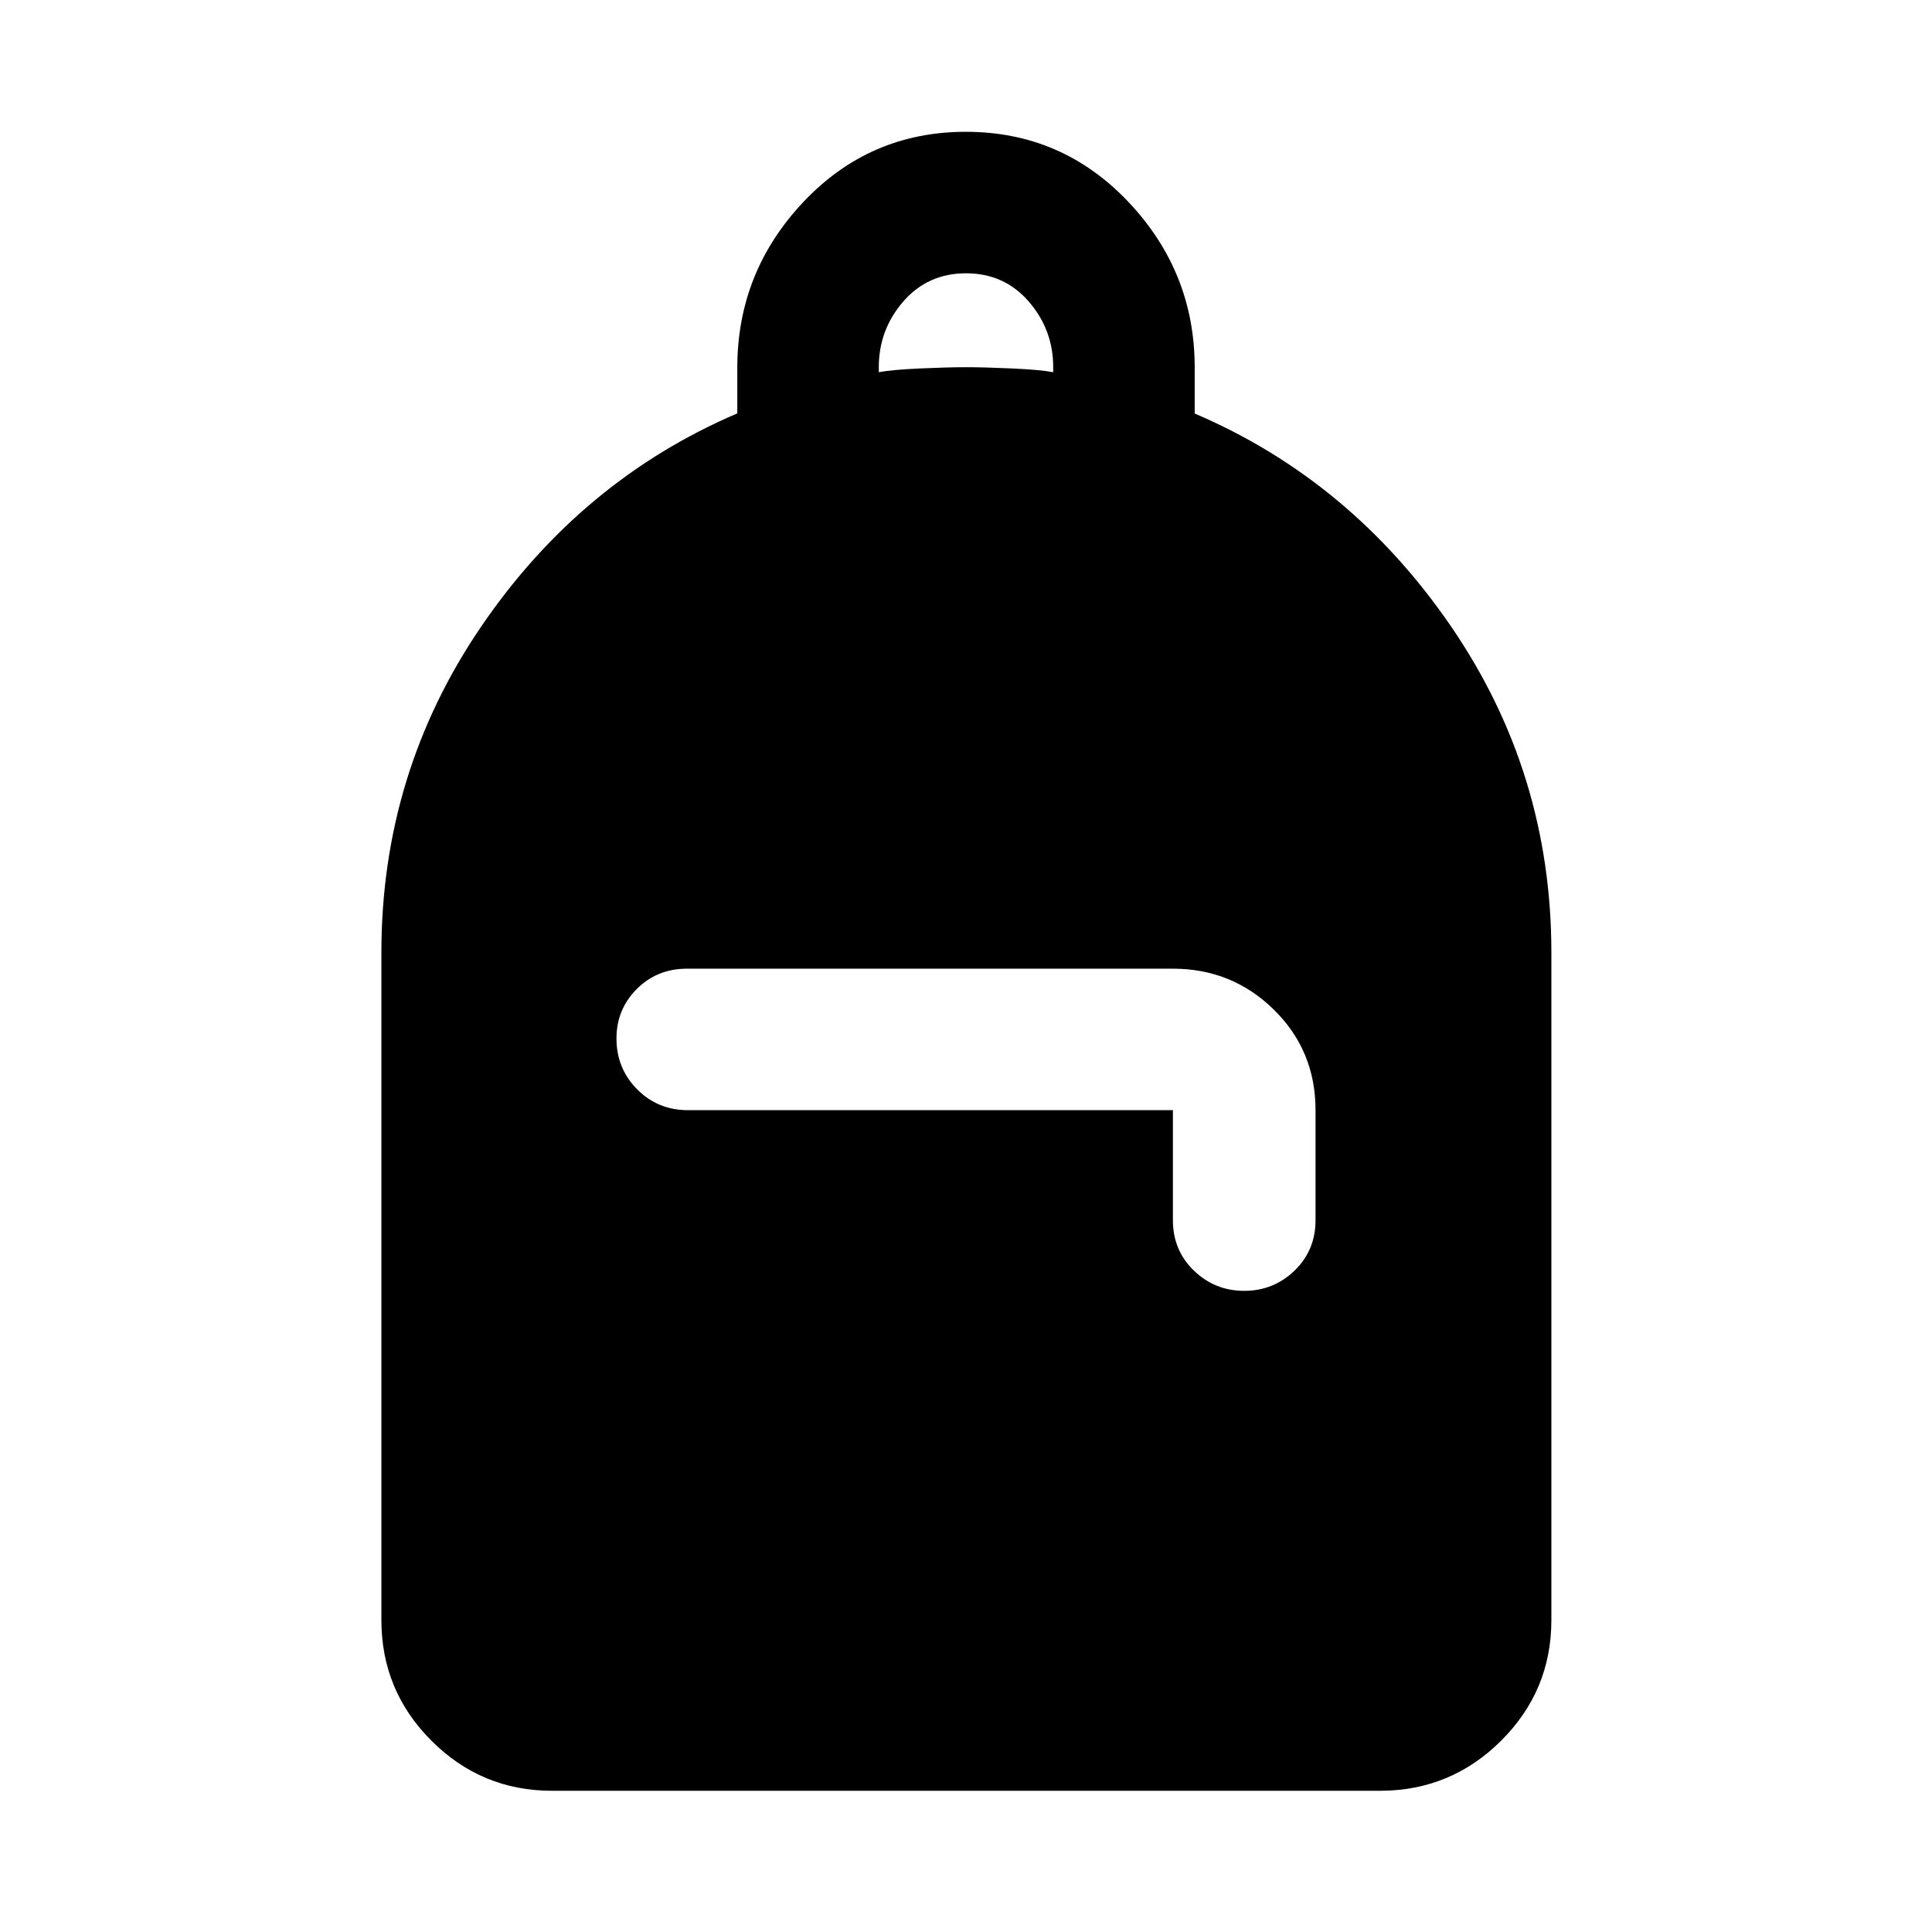 <svg xmlns="http://www.w3.org/2000/svg" height="40" viewBox="0 -960 960 960" width="40"><path d="M274.32-70.17q-35.07 0-59.94-24.88-24.87-24.87-24.87-59.94v-331.68q0-89.26 49.57-161.97t127.28-105.95v-22.7q0-47.57 32.88-82.4 32.88-34.82 80.67-34.82t80.76 34.82q32.97 34.83 32.97 82.26v22.91q77.71 33.22 127.47 105.92 49.76 72.69 49.76 161.93v331.68q0 35.07-24.98 59.94-24.99 24.88-60.21 24.88H274.32Zm343.93-248.42q14.59 0 25.01-10.06 10.42-10.07 10.42-25.05v-54.66q0-29.63-20.73-49.97-20.74-20.34-50.14-20.34H341.35q-14.86 0-24.94 10.11-10.09 10.1-10.09 24.57 0 14.85 10.25 25.24 10.25 10.39 25.35 10.39h240.89v54.66q0 14.98 10.43 25.05 10.42 10.06 25.01 10.06ZM436.67-775.06q6.66-1.24 20.5-1.86 13.83-.62 22.83-.62 9 0 22.83.62 13.84.62 20.5 1.86v-2.48q0-18.62-12.16-32.64Q499-824.2 480-824.2t-31.17 14.02q-12.16 14.02-12.16 32.64v2.48Z"/></svg>